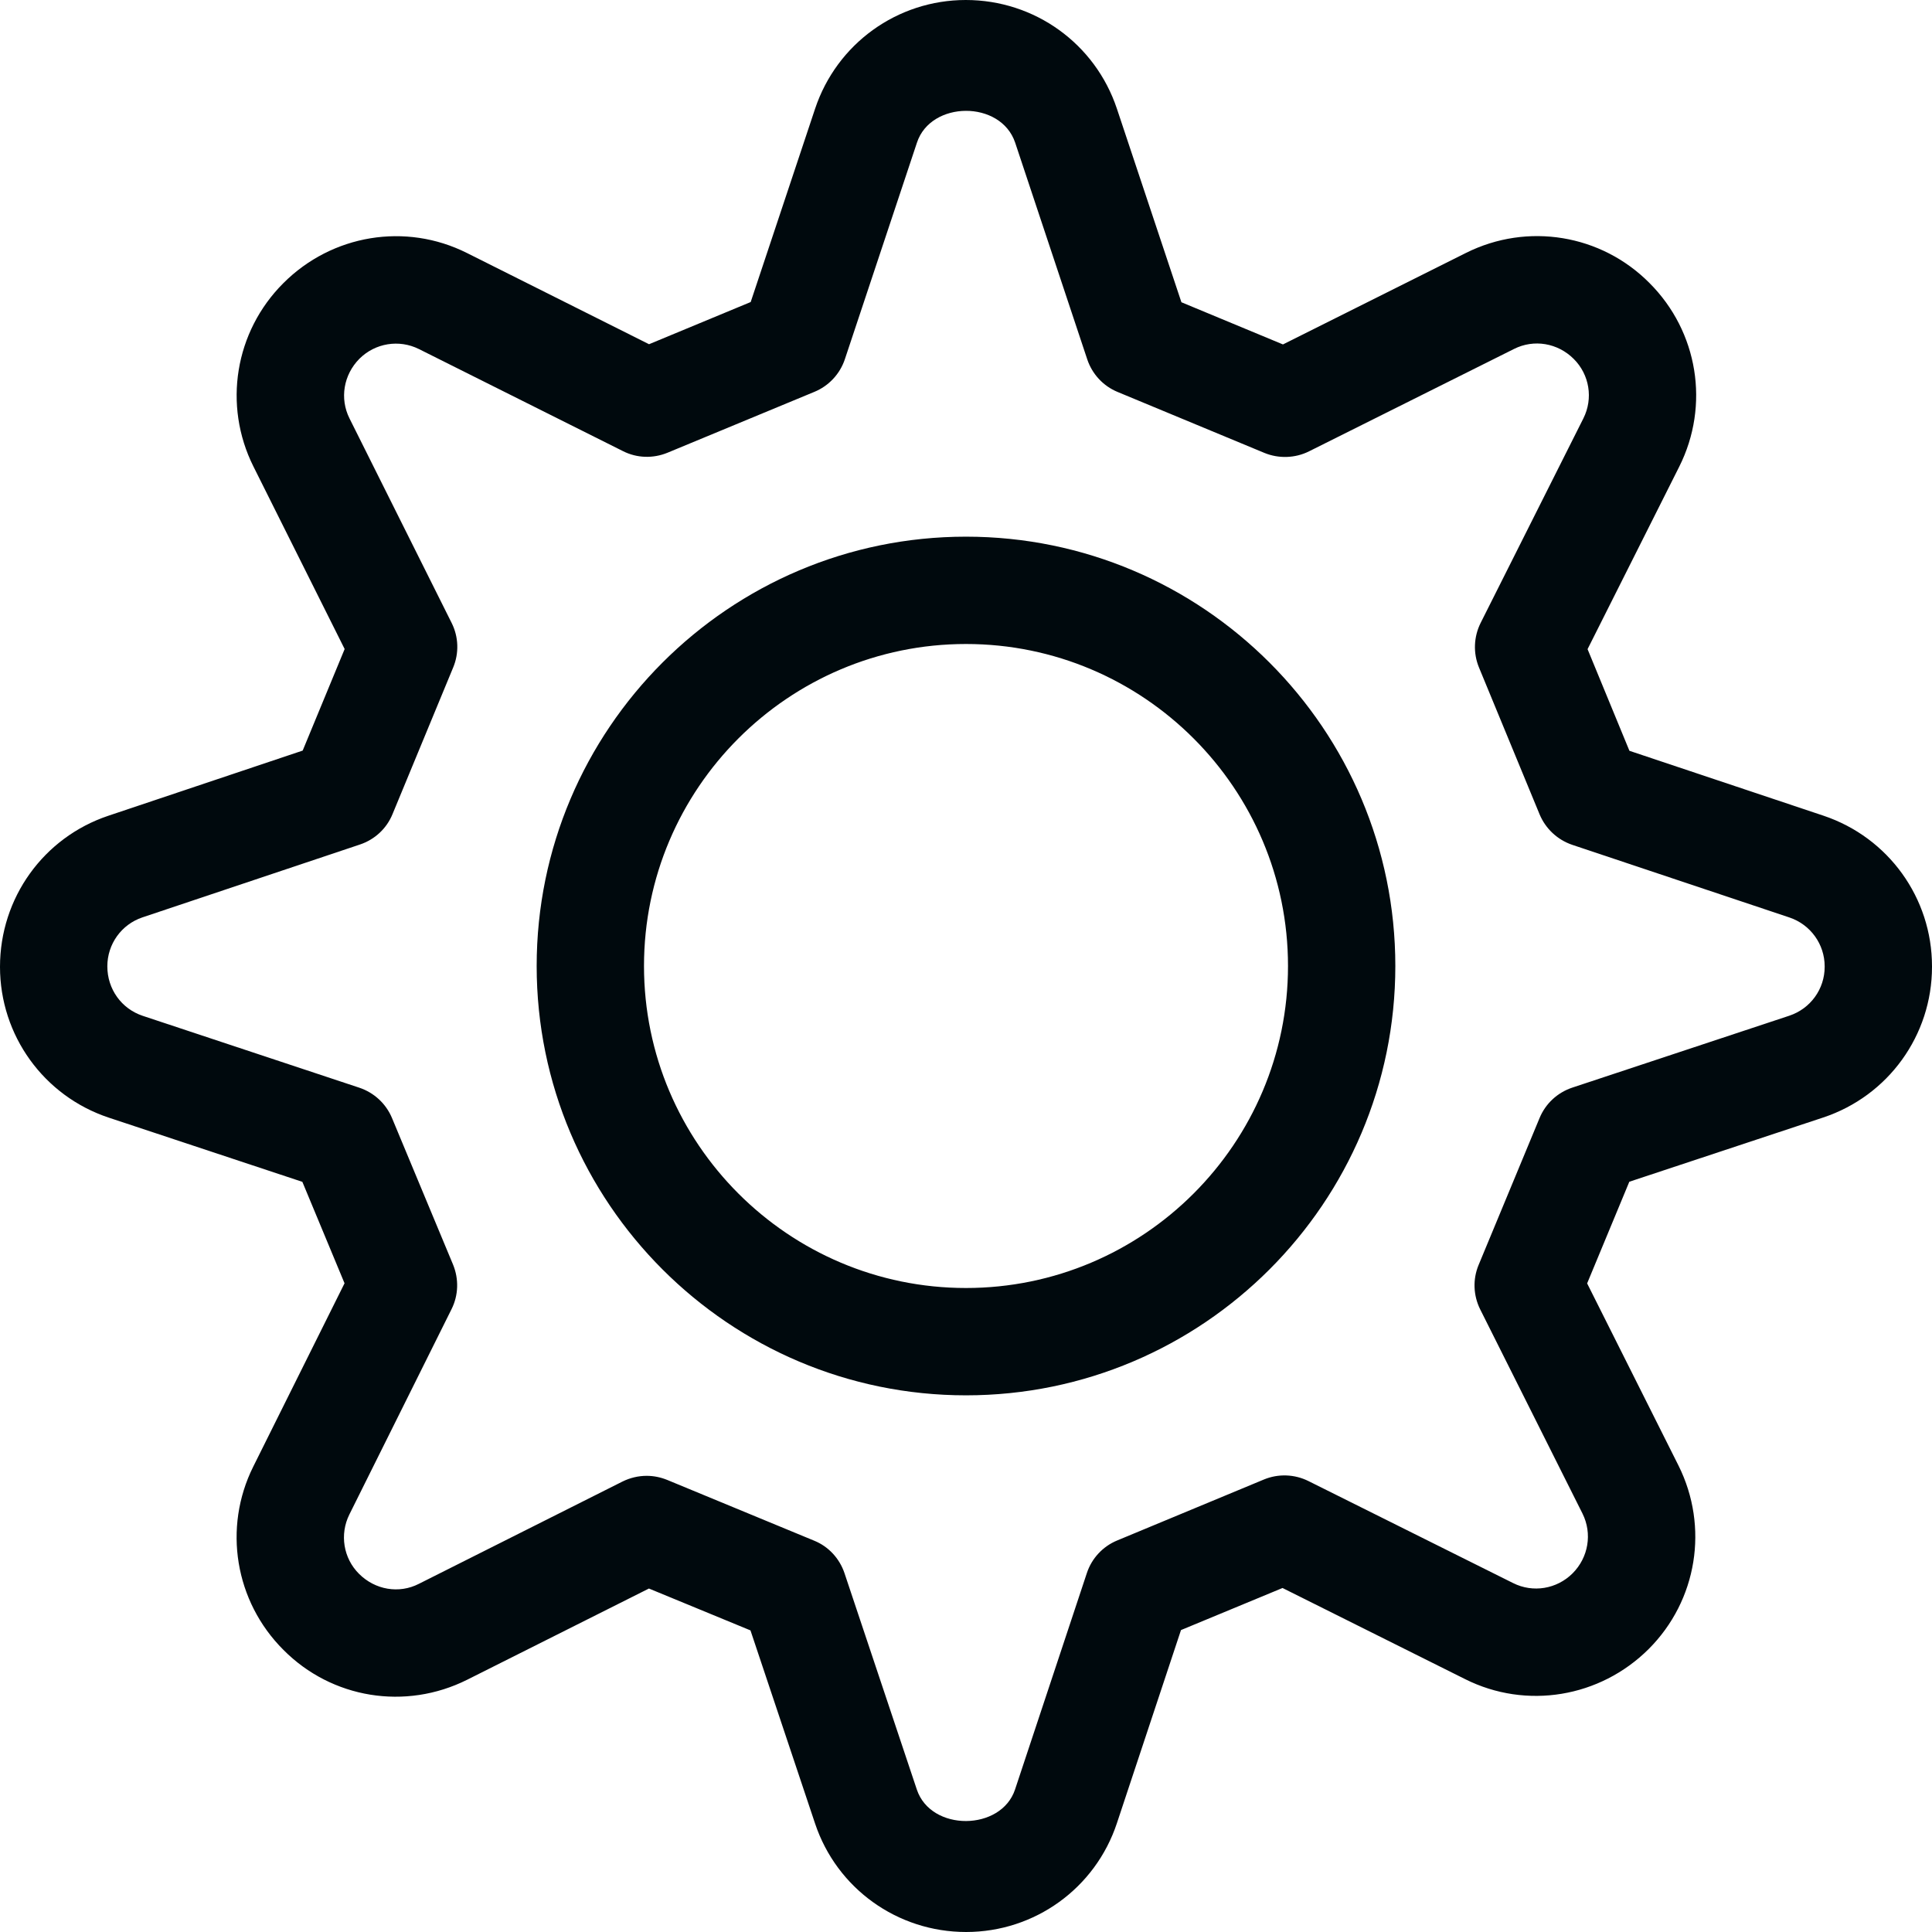 <?xml version="1.0" encoding="UTF-8"?>
<svg width="18px" height="18px" viewBox="0 0 18 18" version="1.1" xmlns="http://www.w3.org/2000/svg" xmlns:xlink="http://www.w3.org/1999/xlink">
    <!-- Generator: Sketch 60.1 (88133) - https://sketch.com -->
    <title>Action/settings/settings_18</title>
    <desc>Created with Sketch.</desc>
    <g id="Action/settings/settings_18" stroke="none" stroke-width="1" fill="none" fill-rule="evenodd">
        <path d="M6.025,13.75 C6.09,13.75 6.154,13.763 6.216,13.788 L7.585,14.354 C7.719,14.408 7.822,14.52 7.868,14.657 L8.542,16.673 C8.674,17.067 9.328,17.061 9.457,16.672 L10.126,14.656 C10.171,14.519 10.275,14.407 10.409,14.352 L11.776,13.784 C11.909,13.729 12.061,13.734 12.191,13.799 L14.097,14.749 C14.282,14.842 14.504,14.805 14.651,14.659 C14.8,14.51 14.836,14.287 14.744,14.102 L13.791,12.2 C13.726,12.07 13.72,11.919 13.776,11.785 L14.344,10.416 C14.4,10.281 14.511,10.179 14.649,10.133 L16.671,9.463 C16.868,9.397 17,9.215 17,9.008 L17,9.003 C17,8.797 16.868,8.614 16.672,8.548 L14.648,7.871 C14.51,7.824 14.4,7.721 14.344,7.587 L13.779,6.218 C13.724,6.084 13.73,5.933 13.795,5.803 L14.752,3.898 C14.845,3.713 14.809,3.49 14.662,3.344 C14.513,3.195 14.291,3.158 14.106,3.251 L12.196,4.205 C12.066,4.27 11.913,4.274 11.781,4.22 L10.413,3.652 C10.279,3.597 10.176,3.486 10.13,3.349 L9.458,1.329 C9.324,0.931 8.672,0.937 8.543,1.329 L7.871,3.348 C7.825,3.485 7.721,3.596 7.587,3.651 L6.219,4.218 C6.085,4.273 5.934,4.269 5.804,4.203 L3.903,3.252 C3.718,3.16 3.496,3.196 3.349,3.342 C3.2,3.492 3.164,3.714 3.256,3.898 L4.208,5.804 C4.273,5.934 4.278,6.085 4.222,6.219 L3.657,7.585 C3.602,7.72 3.491,7.822 3.354,7.868 L1.327,8.547 C1.131,8.613 1,8.796 1,9.003 C1,9.216 1.132,9.398 1.329,9.464 L3.348,10.134 C3.485,10.18 3.596,10.282 3.652,10.416 L4.221,11.782 C4.276,11.916 4.272,12.067 4.207,12.197 L3.255,14.11 C3.163,14.295 3.199,14.518 3.345,14.663 C3.495,14.813 3.718,14.851 3.903,14.756 L5.8,13.803 C5.871,13.768 5.948,13.75 6.025,13.75 L6.025,13.75 Z M9.001,18 C8.36,18 7.796,17.594 7.594,16.99 L6.992,15.19 L6.046,14.8 L4.352,15.65 C3.778,15.937 3.092,15.826 2.641,15.372 C2.188,14.92 2.076,14.234 2.359,13.665 L3.21,11.956 L2.817,11.011 L1.014,10.413 C0.408,10.212 -0,9.647 -0,9.008 C-0,8.365 0.406,7.802 1.01,7.6 L2.82,6.993 L3.211,6.047 L2.361,4.346 C2.076,3.775 2.188,3.09 2.639,2.639 C3.093,2.184 3.78,2.071 4.35,2.357 L6.047,3.207 L6.994,2.814 L7.594,1.013 C7.796,0.407 8.36,0 8.998,0 C9.64,0 10.204,0.407 10.406,1.013 L11.007,2.816 L11.953,3.209 L13.659,2.356 C14.232,2.07 14.918,2.184 15.367,2.636 C15.821,3.089 15.932,3.776 15.645,4.348 L14.791,6.048 L15.181,6.995 L16.99,7.6 C17.594,7.803 18,8.366 18,9.003 L18,9.008 C18,9.646 17.592,10.211 16.985,10.412 L15.18,11.01 L14.787,11.957 L15.638,13.654 C15.923,14.225 15.813,14.911 15.361,15.363 C14.907,15.816 14.22,15.93 13.65,15.644 L11.949,14.795 L11.003,15.187 L10.406,16.986 C10.205,17.593 9.64,18 9.001,18 Z M9,6 C10.654,6 12,7.346 12,9 C12,10.654 10.654,12 9,12 C7.346,12 6,10.654 6,9 C6,7.346 7.346,6 9,6 Z M9,13 C11.206,13 13,11.206 13,9 C13,6.794 11.206,5 9,5 C6.794,5 5,6.794 5,9 C5,11.206 6.794,13 9,13 Z" id="settings_18" fill="#00090D"></path>
    </g>
</svg>